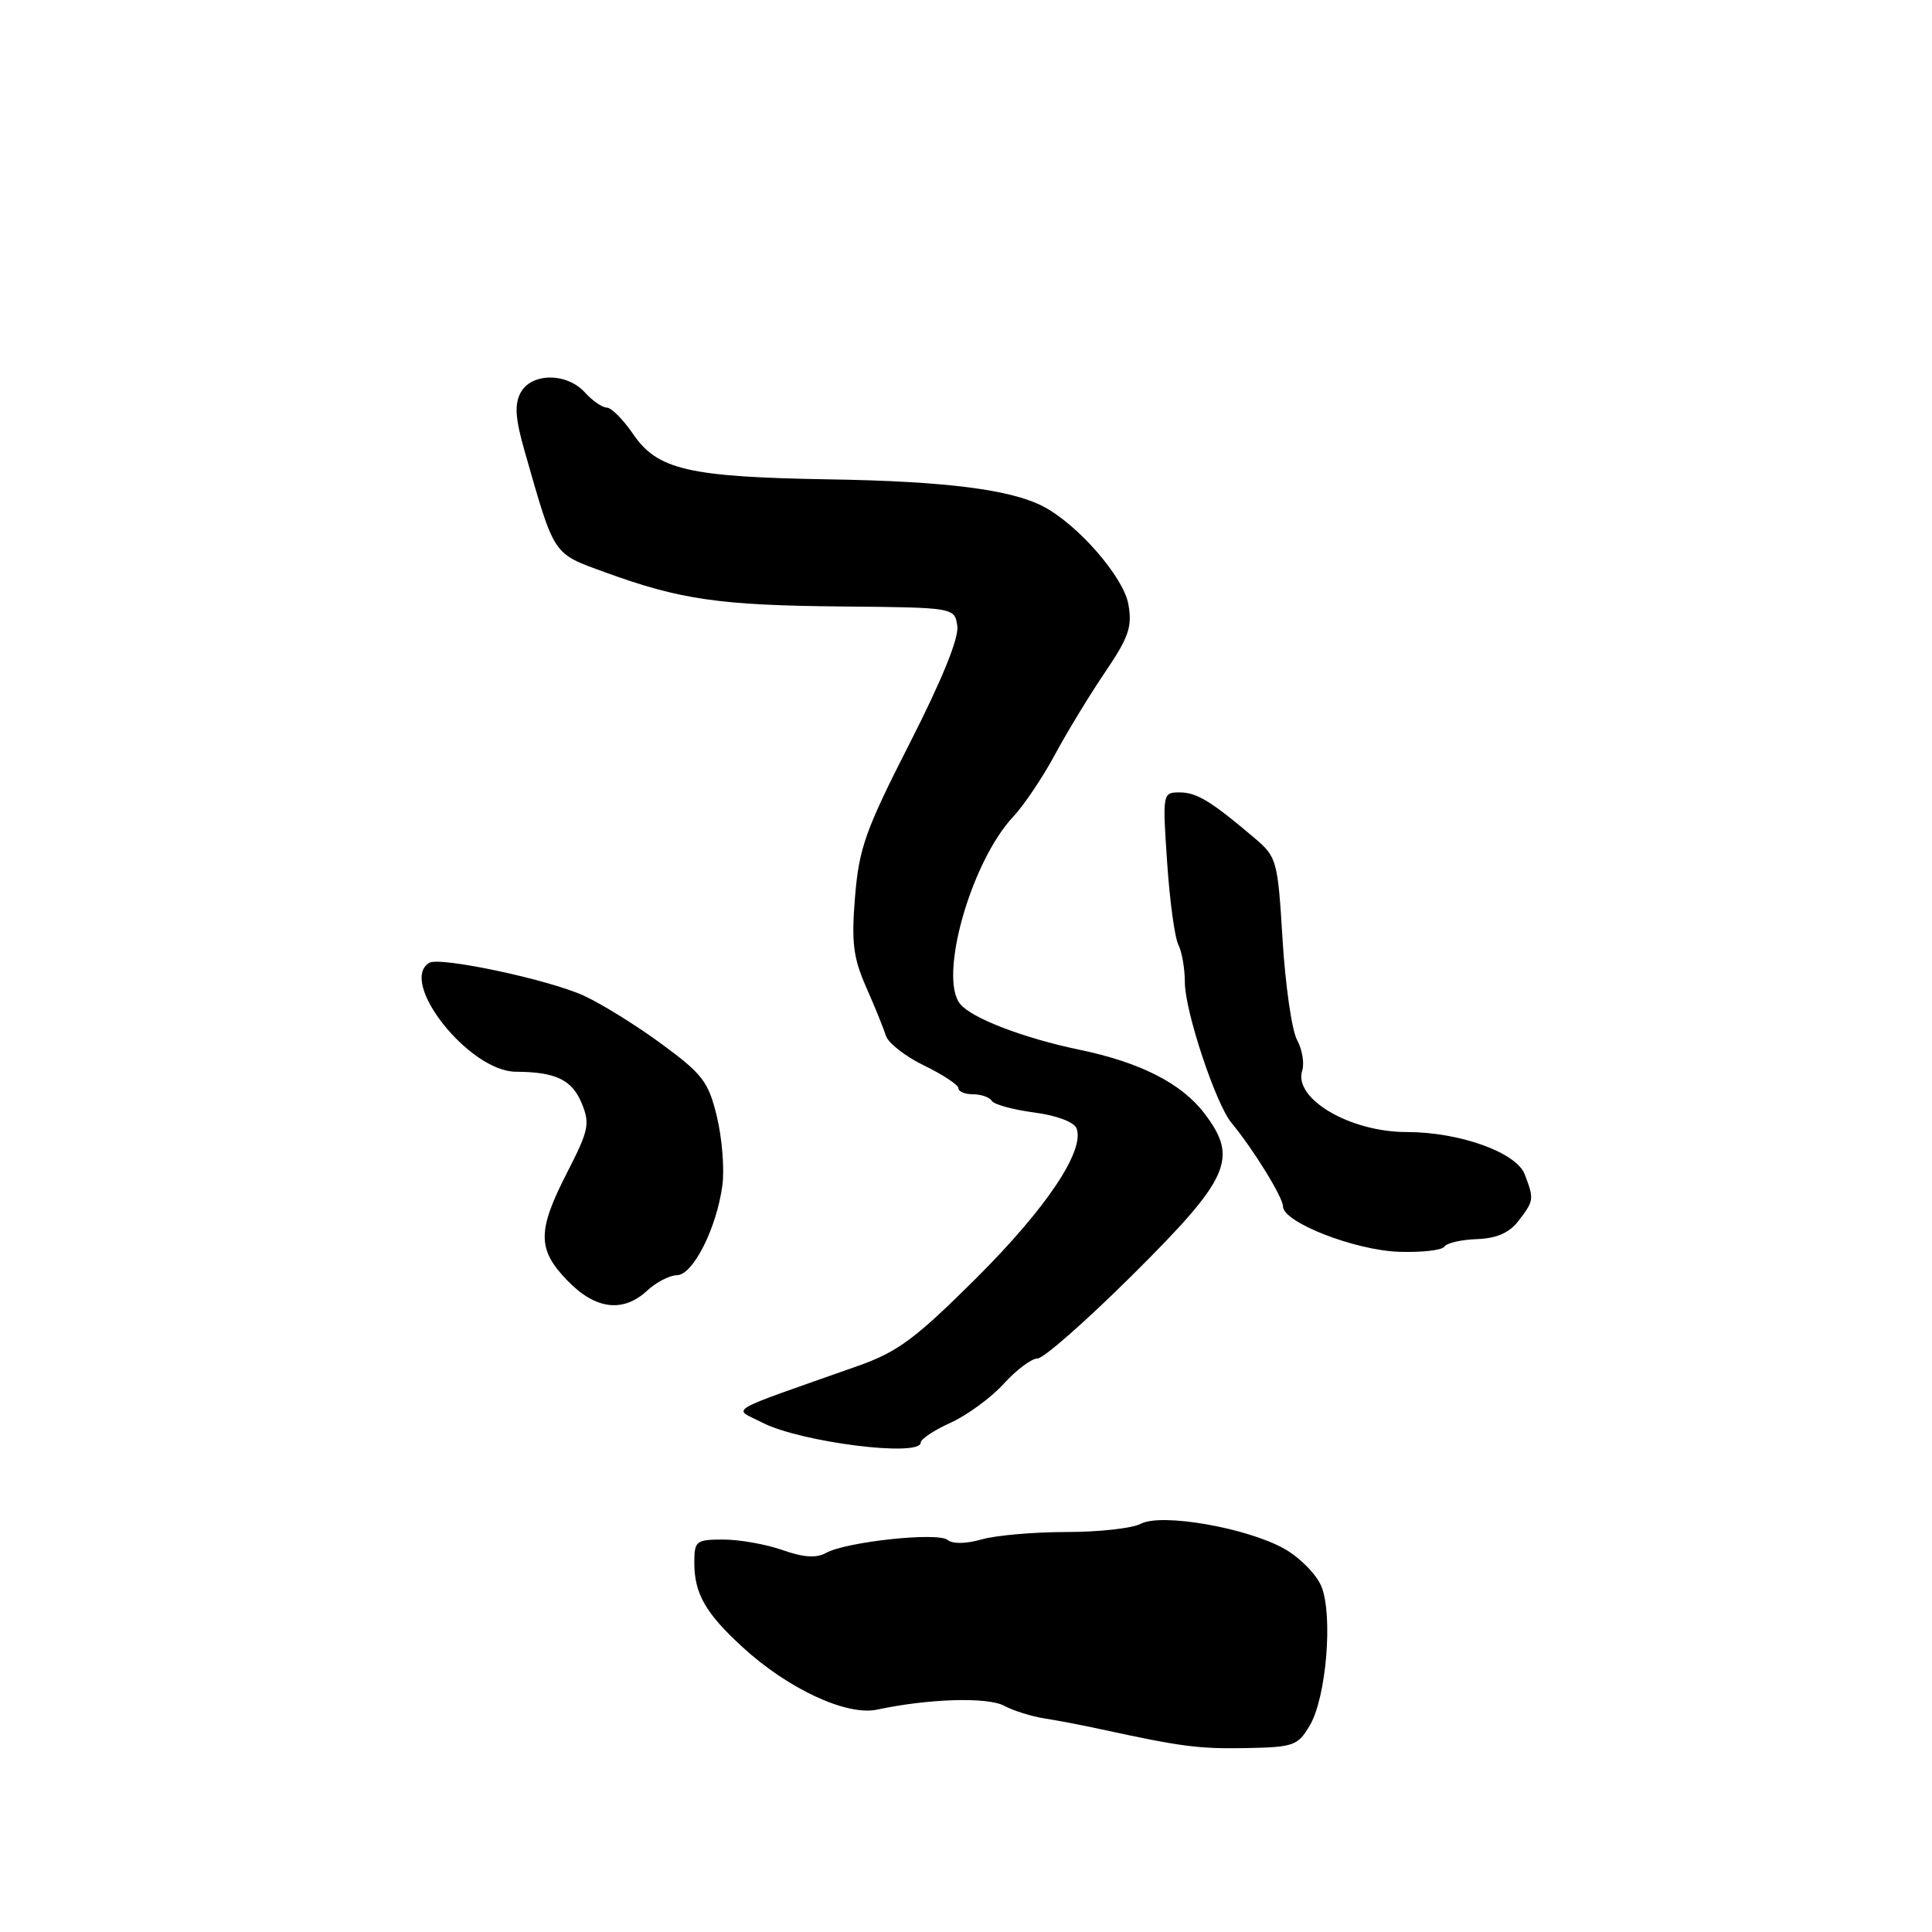 <?xml version="1.0" encoding="UTF-8" standalone="no"?>
<!DOCTYPE svg PUBLIC "-//W3C//DTD SVG 1.1//EN" "http://www.w3.org/Graphics/SVG/1.1/DTD/svg11.dtd" >
<svg xmlns="http://www.w3.org/2000/svg" xmlns:xlink="http://www.w3.org/1999/xlink" version="1.1" viewBox="0 0 256 256">
 <g >
 <path fill="currentColor"
d=" M 173.55 228.64 C 175.75 224.93 176.65 213.98 175.08 210.18 C 174.42 208.60 172.22 206.37 170.18 205.22 C 165.21 202.43 153.88 200.46 151.16 201.91 C 150.04 202.51 145.61 203.00 141.31 203.00 C 137.01 203.00 131.95 203.44 130.07 203.98 C 128.01 204.57 126.22 204.60 125.56 204.05 C 124.27 202.98 112.09 204.29 109.43 205.78 C 108.17 206.48 106.45 206.37 103.69 205.39 C 101.52 204.63 98.01 204.00 95.87 204.00 C 92.22 204.00 92.00 204.17 92.00 207.07 C 92.00 211.16 93.49 213.76 98.40 218.26 C 104.44 223.80 112.20 227.40 116.24 226.53 C 123.02 225.08 130.84 224.84 133.05 226.02 C 134.27 226.68 136.68 227.43 138.39 227.70 C 140.10 227.96 143.53 228.62 146.00 229.16 C 156.54 231.45 158.84 231.75 165.18 231.63 C 171.41 231.51 171.97 231.31 173.55 228.64 Z  M 122.00 191.15 C 122.00 190.69 123.78 189.50 125.96 188.52 C 128.14 187.53 131.30 185.22 132.99 183.37 C 134.67 181.51 136.70 180.00 137.49 180.00 C 138.28 180.00 143.92 175.04 150.03 168.97 C 162.97 156.12 164.14 153.49 159.58 147.52 C 156.56 143.55 151.08 140.76 143.00 139.09 C 135.63 137.55 128.78 134.93 127.23 133.04 C 124.32 129.49 128.67 114.14 134.28 108.19 C 135.67 106.71 138.15 103.03 139.78 100.00 C 141.41 96.97 144.41 92.04 146.45 89.04 C 149.58 84.41 150.05 83.05 149.51 80.04 C 148.86 76.45 142.86 69.55 138.28 67.13 C 133.99 64.87 125.36 63.77 110.00 63.52 C 91.26 63.21 87.11 62.26 83.88 57.50 C 82.57 55.58 81.01 54.01 80.40 54.01 C 79.80 54.00 78.50 53.10 77.50 52.00 C 75.10 49.35 70.40 49.38 68.98 52.04 C 68.15 53.59 68.28 55.48 69.52 59.79 C 73.52 73.79 73.18 73.28 80.15 75.82 C 90.08 79.45 95.39 80.22 111.50 80.36 C 126.50 80.50 126.50 80.50 126.85 82.97 C 127.07 84.55 124.80 90.13 120.55 98.47 C 114.69 109.96 113.83 112.36 113.30 118.80 C 112.80 124.87 113.05 126.88 114.77 130.80 C 115.91 133.38 117.09 136.29 117.39 137.25 C 117.69 138.21 119.97 139.99 122.47 141.20 C 124.96 142.41 127.00 143.76 127.00 144.20 C 127.00 144.64 127.87 145.00 128.94 145.00 C 130.01 145.00 131.12 145.39 131.42 145.87 C 131.71 146.35 134.24 147.04 137.02 147.41 C 140.01 147.80 142.32 148.67 142.65 149.52 C 143.77 152.45 138.65 160.10 129.39 169.33 C 121.30 177.39 118.97 179.12 113.69 180.99 C 95.60 187.38 97.11 186.49 100.98 188.49 C 106.02 191.10 122.00 193.12 122.00 191.15 Z  M 85.77 171.00 C 86.95 169.90 88.72 168.99 89.71 168.97 C 91.83 168.94 94.96 162.74 95.72 157.05 C 96.01 154.92 95.68 150.84 95.00 147.99 C 93.88 143.35 93.13 142.35 87.68 138.34 C 84.34 135.88 79.68 132.99 77.33 131.92 C 72.64 129.78 58.24 126.73 56.87 127.58 C 52.76 130.12 62.20 141.99 68.35 142.01 C 73.64 142.04 75.78 143.06 77.08 146.19 C 78.20 148.89 78.01 149.79 75.16 155.34 C 71.17 163.11 71.18 165.56 75.20 169.70 C 78.90 173.53 82.57 173.98 85.77 171.00 Z  M 191.38 165.19 C 191.68 164.71 193.61 164.26 195.69 164.19 C 198.32 164.09 199.99 163.36 201.21 161.77 C 203.26 159.10 203.29 158.90 202.04 155.62 C 200.94 152.70 193.41 150.00 186.38 150.00 C 178.87 150.00 171.36 145.58 172.55 141.85 C 172.86 140.88 172.55 139.05 171.86 137.79 C 171.18 136.53 170.32 130.58 169.95 124.57 C 169.31 114.00 169.19 113.56 166.26 111.07 C 160.48 106.16 158.58 105.00 156.31 105.00 C 154.05 105.00 154.03 105.10 154.65 114.25 C 154.99 119.34 155.66 124.26 156.14 125.18 C 156.61 126.11 157.00 128.36 157.00 130.18 C 157.01 133.99 161.08 146.25 163.18 148.79 C 166.08 152.29 170.00 158.65 170.00 159.85 C 170.00 161.96 179.50 165.67 185.39 165.87 C 188.39 165.97 191.09 165.66 191.38 165.19 Z "/>
</g>
</svg>